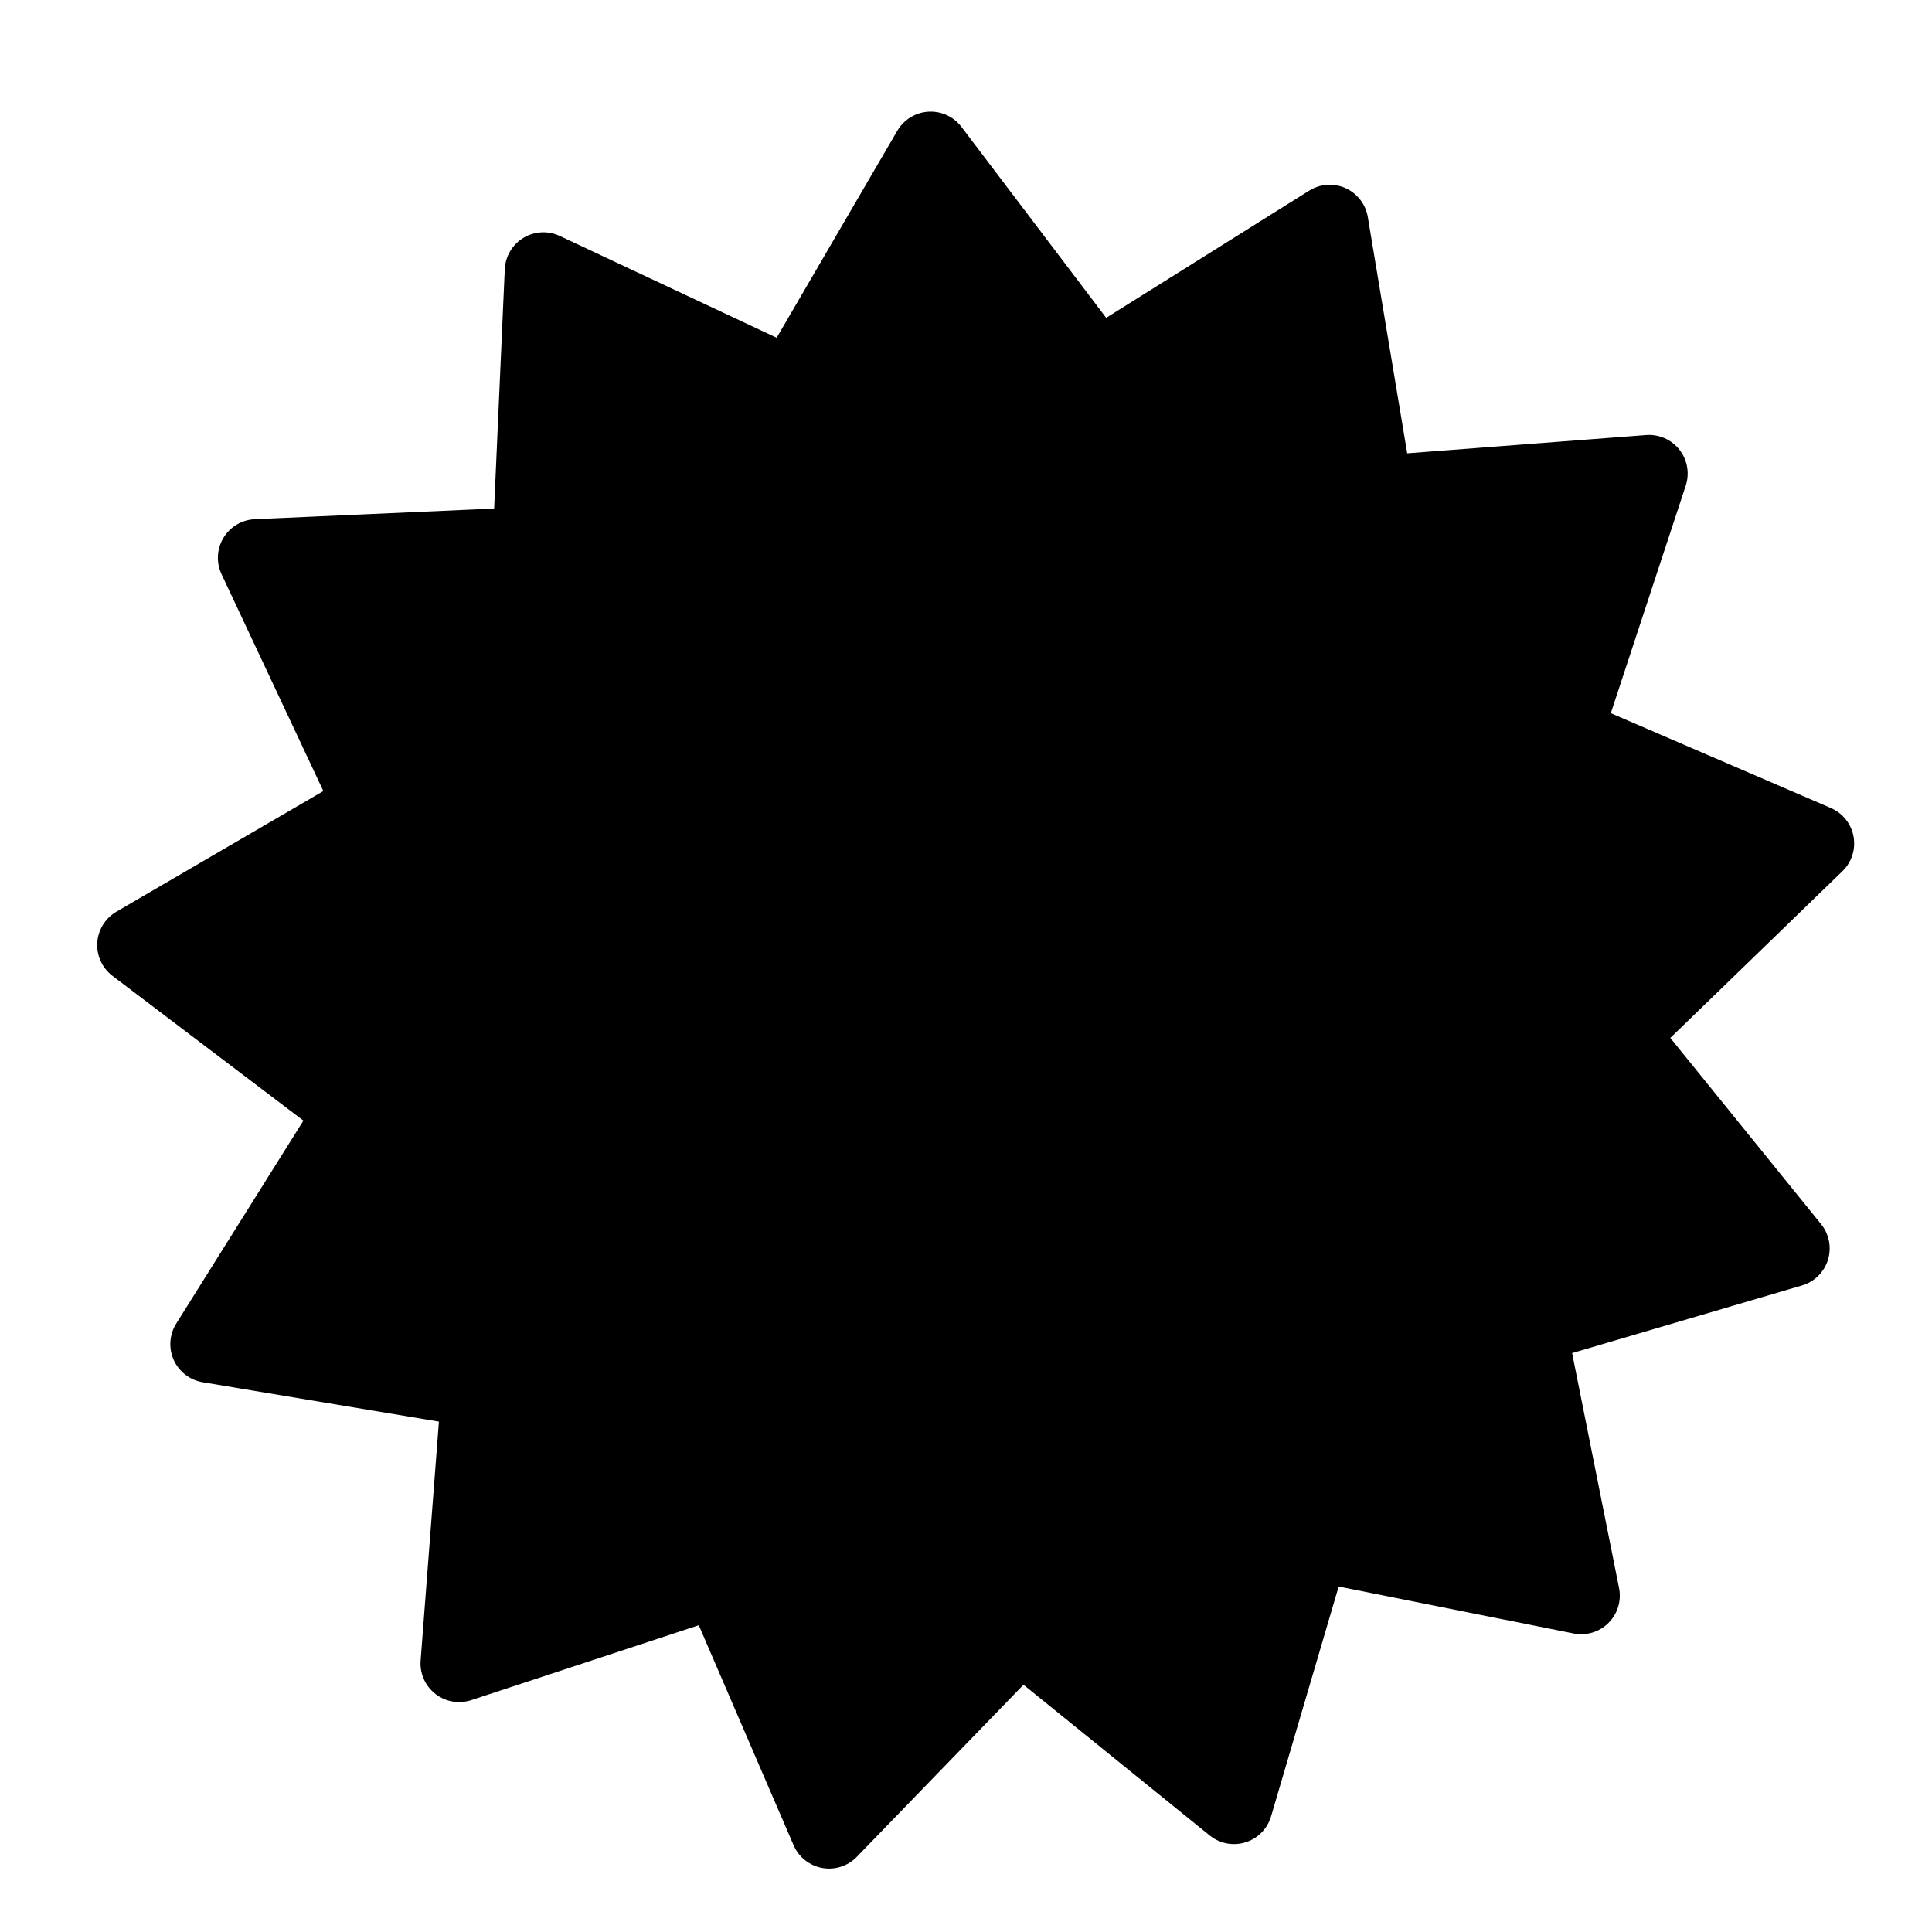 <svg viewBox="0 0 500 500" xmlns="http://www.w3.org/2000/svg" xmlns:bx="https://boxy-svg.com">
    <defs></defs>
    <path d="M 495.556 -98.272 L 535.037 -39.071 L 597.508 -73.143 L 604.955 -2.375 L 676.104 -3.513 L 649.811 62.61 L 713.338 94.667 L 659.328 140.997 L 700.682 198.905 L 631.328 214.828 L 641.033 285.322 L 572.224 267.19 L 548.058 334.119 L 495.556 286.087 L 443.054 334.119 L 418.888 267.19 L 350.079 285.322 L 359.784 214.828 L 290.43 198.905 L 331.784 140.997 L 277.774 94.667 L 341.301 62.61 L 315.008 -3.513 L 386.157 -2.375 L 393.604 -73.143 L 456.075 -39.071 Z" style="stroke-linejoin: round; stroke-linecap: round; stroke-width: 20px; stroke: rgb(0, 0, 0);" transform="matrix(-0.707, 0.707, -0.707, -0.707, 690.086, -6.901)" bx:shape="star 495.556 121.111 219.382 219.383 0.752 13 1@e91e6fa8"></path>
</svg>